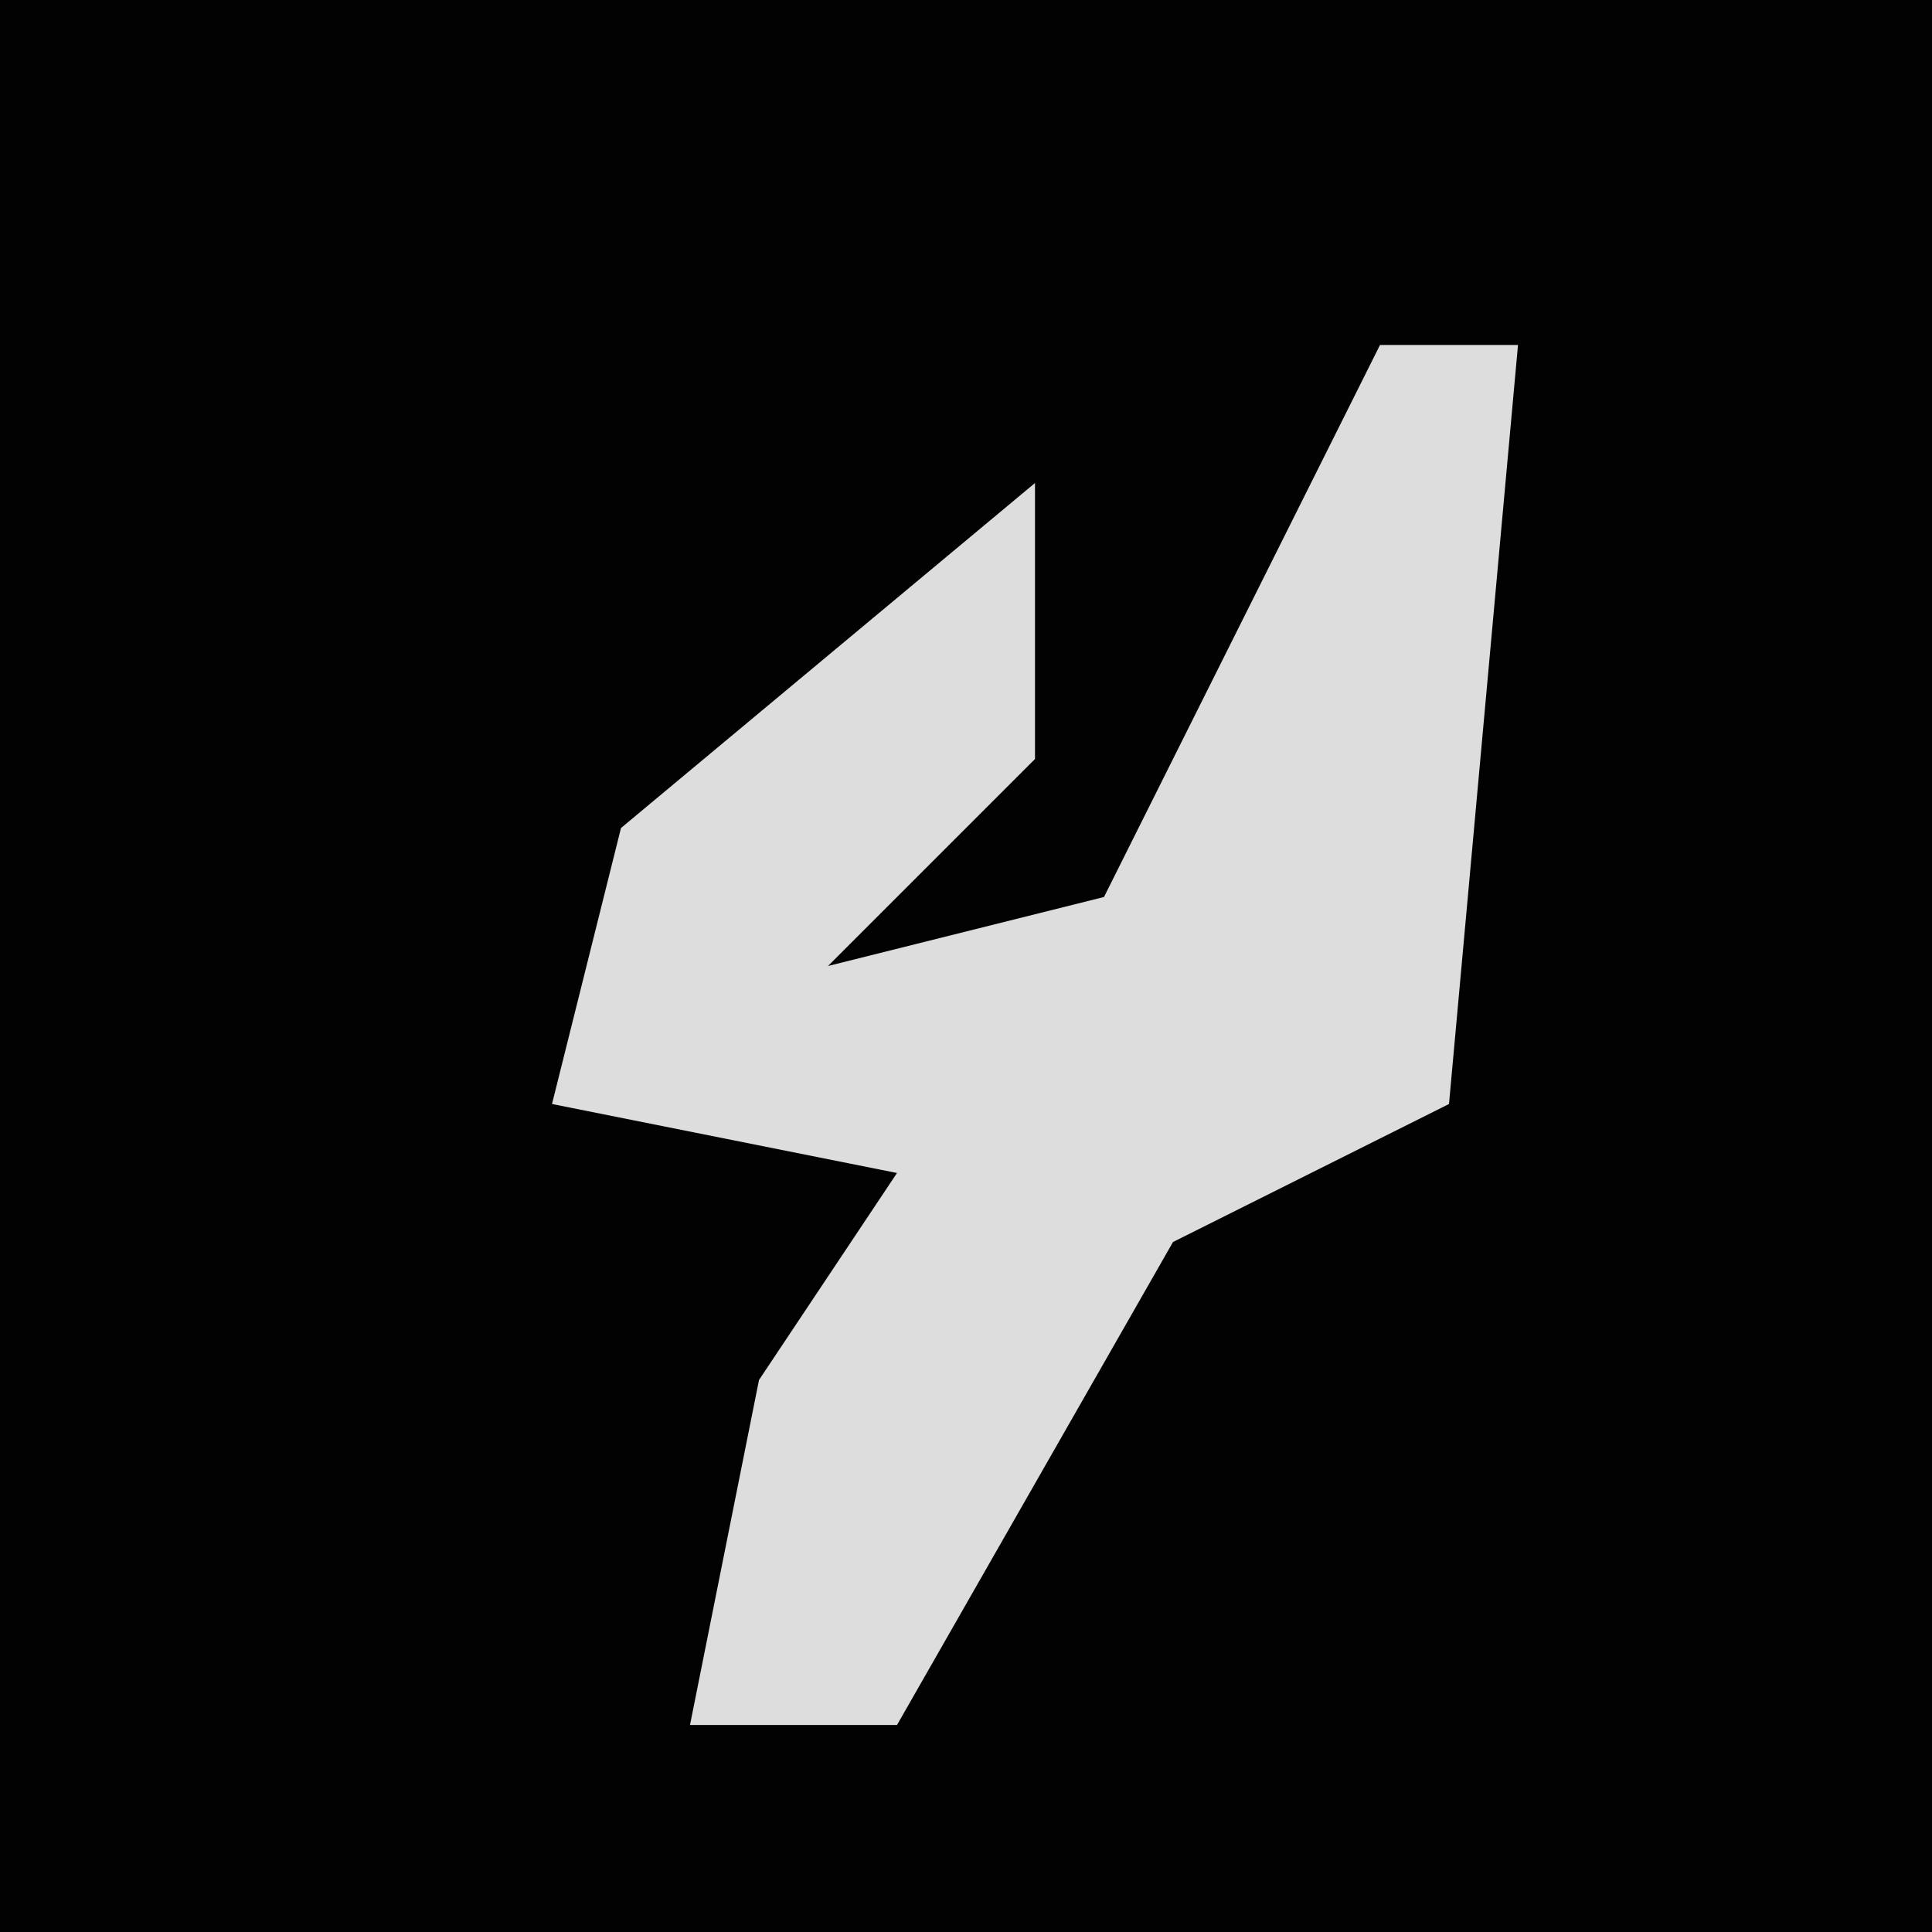 <?xml version="1.0" encoding="UTF-8"?>
<svg version="1.1" xmlns="http://www.w3.org/2000/svg" width="28" height="28">
<path d="M0,0 L28,0 L28,28 L0,28 Z " fill="#020202" transform="translate(0,0)"/>
<path d="M0,0 L2,0 L1,11 L-3,13 L-7,20 L-10,20 L-9,15 L-7,12 L-12,11 L-11,7 L-5,2 L-5,6 L-8,9 L-4,8 Z " fill="#DDDDDD" transform="translate(20,5)"/>
</svg>
